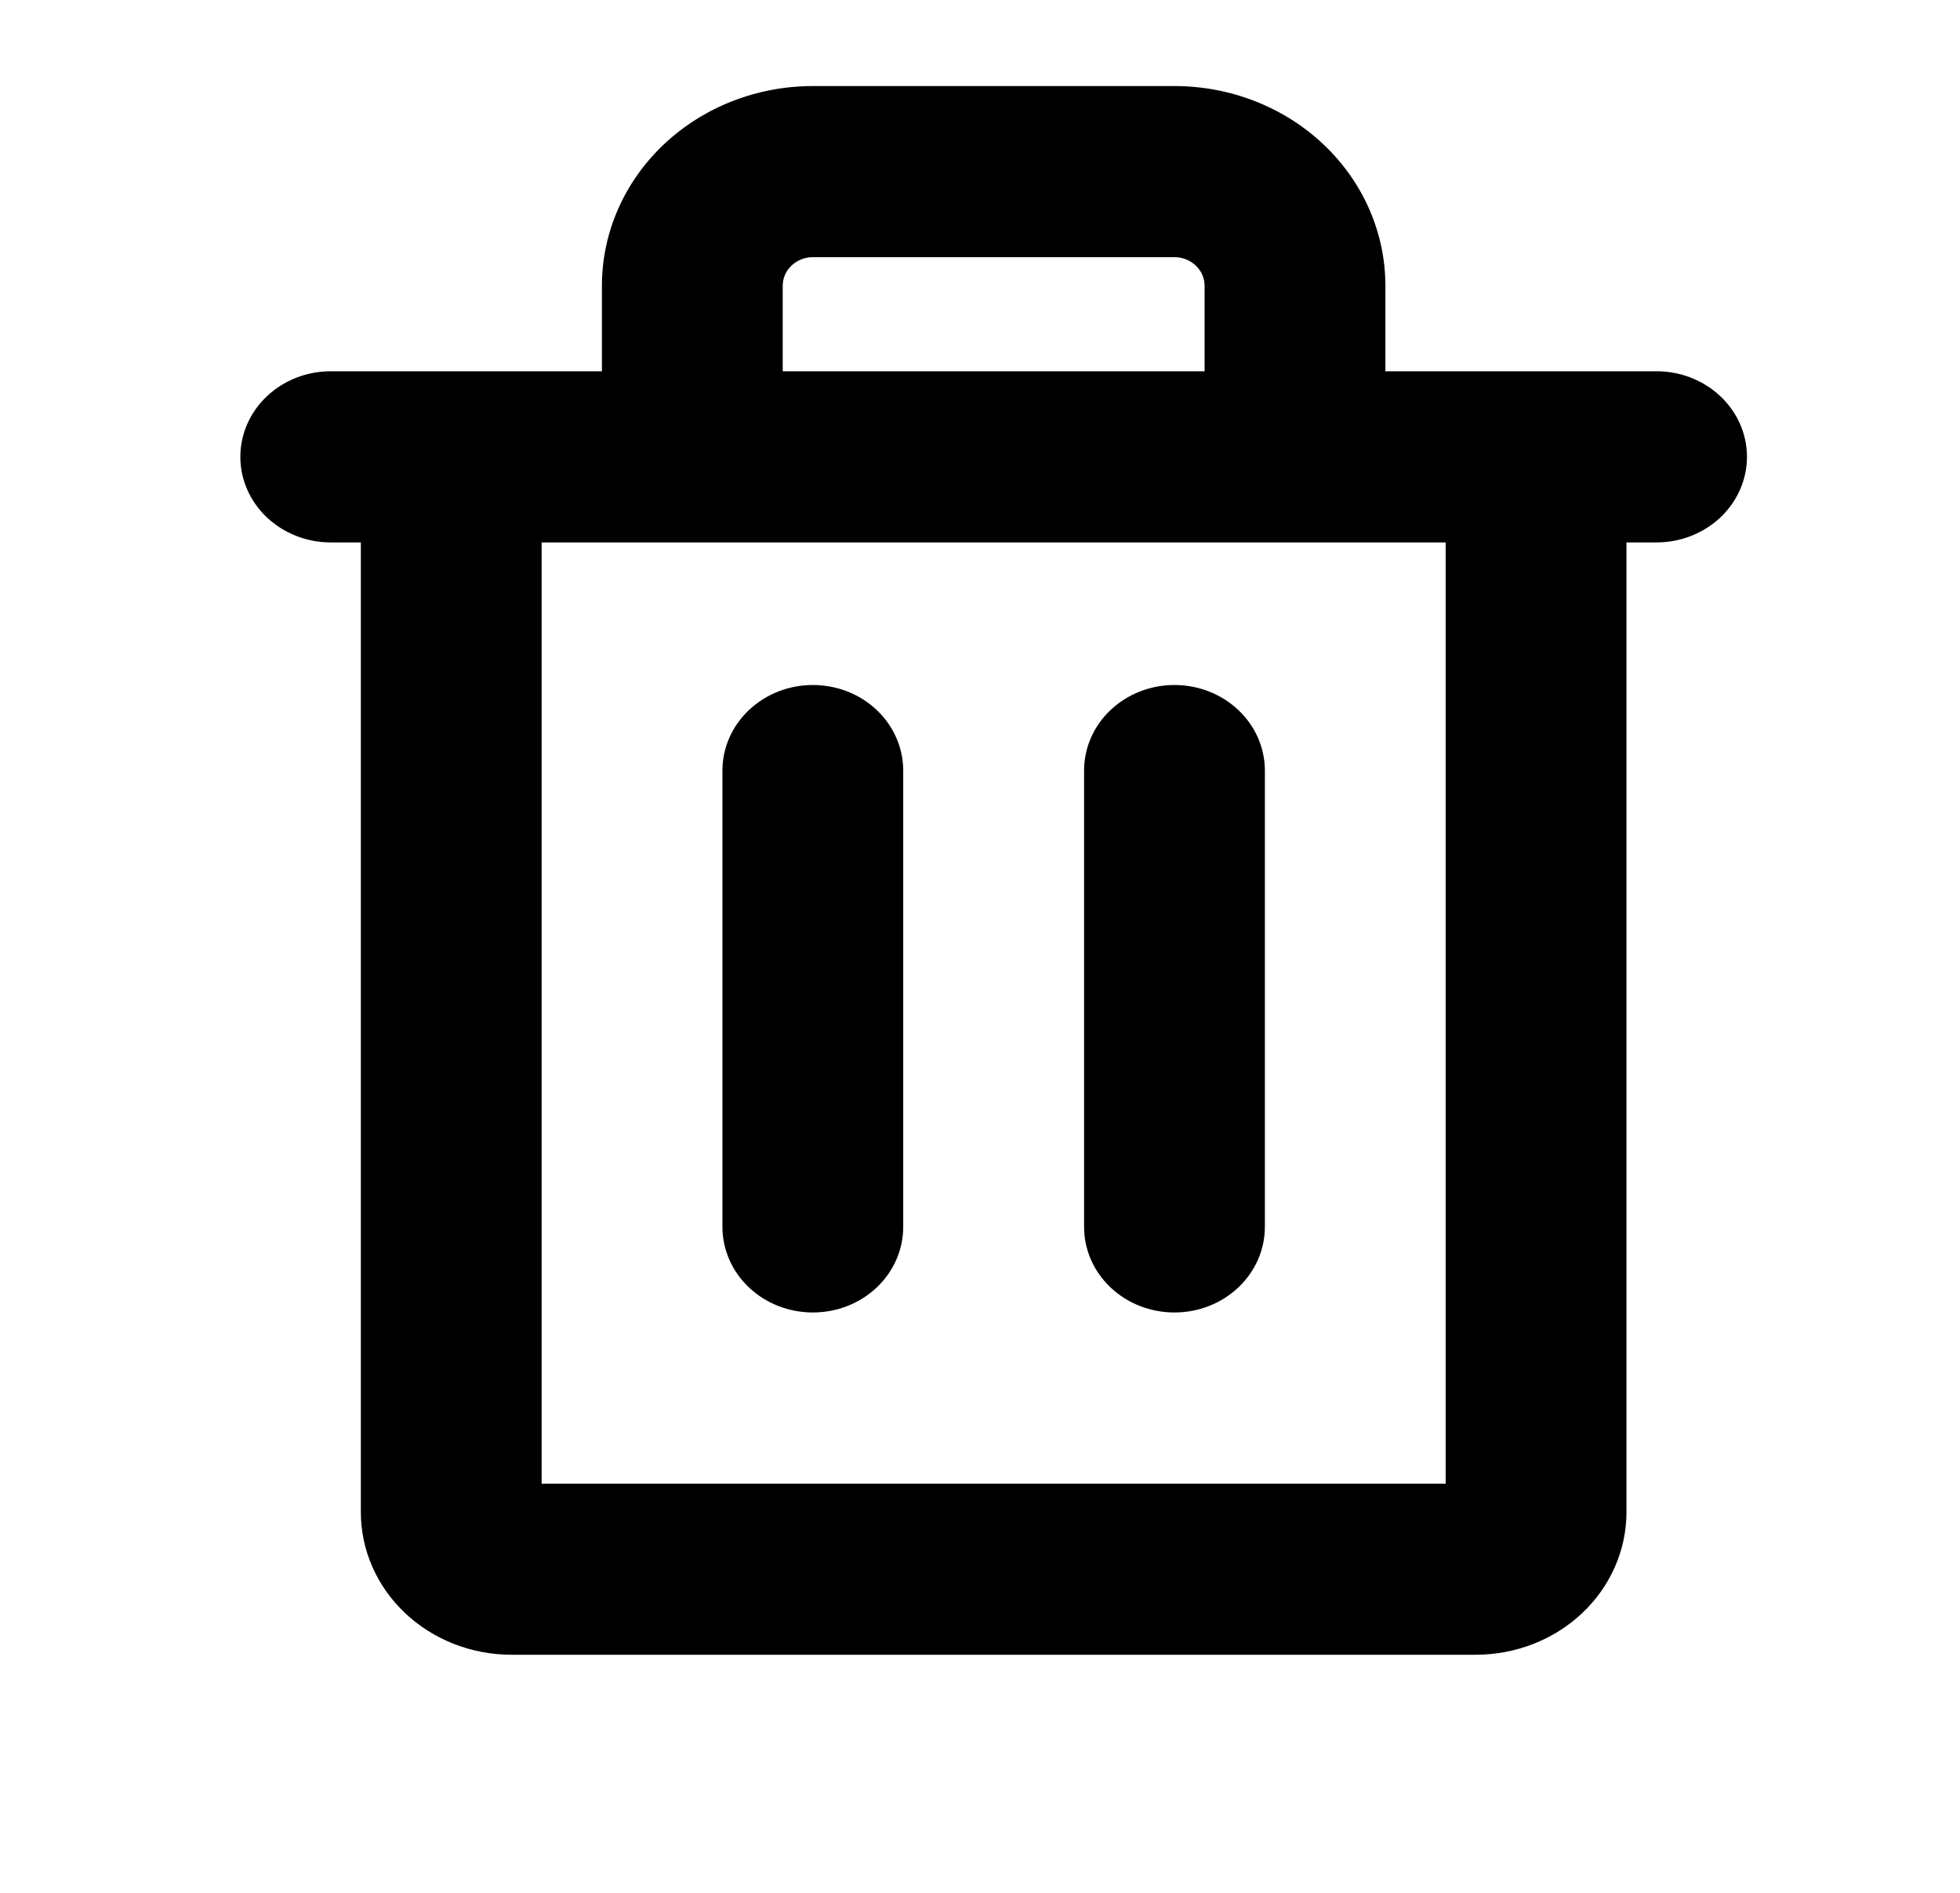<svg width="29" height="28" viewBox="0 0 29 28" fill="none" xmlns="http://www.w3.org/2000/svg">
<path d="M24.511 5.492H20.498V4.226C20.498 3.443 20.169 2.692 19.584 2.138C18.999 1.584 18.205 1.273 17.377 1.273H12.027C11.199 1.273 10.405 1.584 9.82 2.138C9.235 2.692 8.906 3.443 8.906 4.226V5.492H4.893C4.539 5.492 4.199 5.625 3.948 5.863C3.697 6.1 3.556 6.422 3.556 6.758C3.556 7.093 3.697 7.415 3.948 7.653C4.199 7.89 4.539 8.024 4.893 8.024H5.339V22.369C5.339 22.928 5.574 23.465 5.992 23.86C6.41 24.256 6.977 24.478 7.568 24.478H21.835C22.427 24.478 22.994 24.256 23.412 23.86C23.83 23.465 24.065 22.928 24.065 22.369V8.024H24.511C24.865 8.024 25.205 7.89 25.456 7.653C25.707 7.415 25.848 7.093 25.848 6.758C25.848 6.422 25.707 6.1 25.456 5.863C25.205 5.625 24.865 5.492 24.511 5.492ZM11.581 4.226C11.581 4.114 11.628 4.007 11.712 3.928C11.795 3.849 11.909 3.804 12.027 3.804H17.377C17.495 3.804 17.609 3.849 17.692 3.928C17.776 4.007 17.823 4.114 17.823 4.226V5.492H11.581V4.226ZM21.39 21.947H8.014V8.024H21.39V21.947ZM13.364 11.399V18.149C13.364 18.485 13.223 18.807 12.973 19.044C12.722 19.282 12.382 19.415 12.027 19.415C11.672 19.415 11.332 19.282 11.081 19.044C10.83 18.807 10.689 18.485 10.689 18.149V11.399C10.689 11.063 10.83 10.741 11.081 10.504C11.332 10.266 11.672 10.133 12.027 10.133C12.382 10.133 12.722 10.266 12.973 10.504C13.223 10.741 13.364 11.063 13.364 11.399ZM18.715 11.399V18.149C18.715 18.485 18.574 18.807 18.323 19.044C18.072 19.282 17.732 19.415 17.377 19.415C17.022 19.415 16.682 19.282 16.431 19.044C16.18 18.807 16.04 18.485 16.04 18.149V11.399C16.04 11.063 16.18 10.741 16.431 10.504C16.682 10.266 17.022 10.133 17.377 10.133C17.732 10.133 18.072 10.266 18.323 10.504C18.574 10.741 18.715 11.063 18.715 11.399Z" fill="black"/>
</svg>
